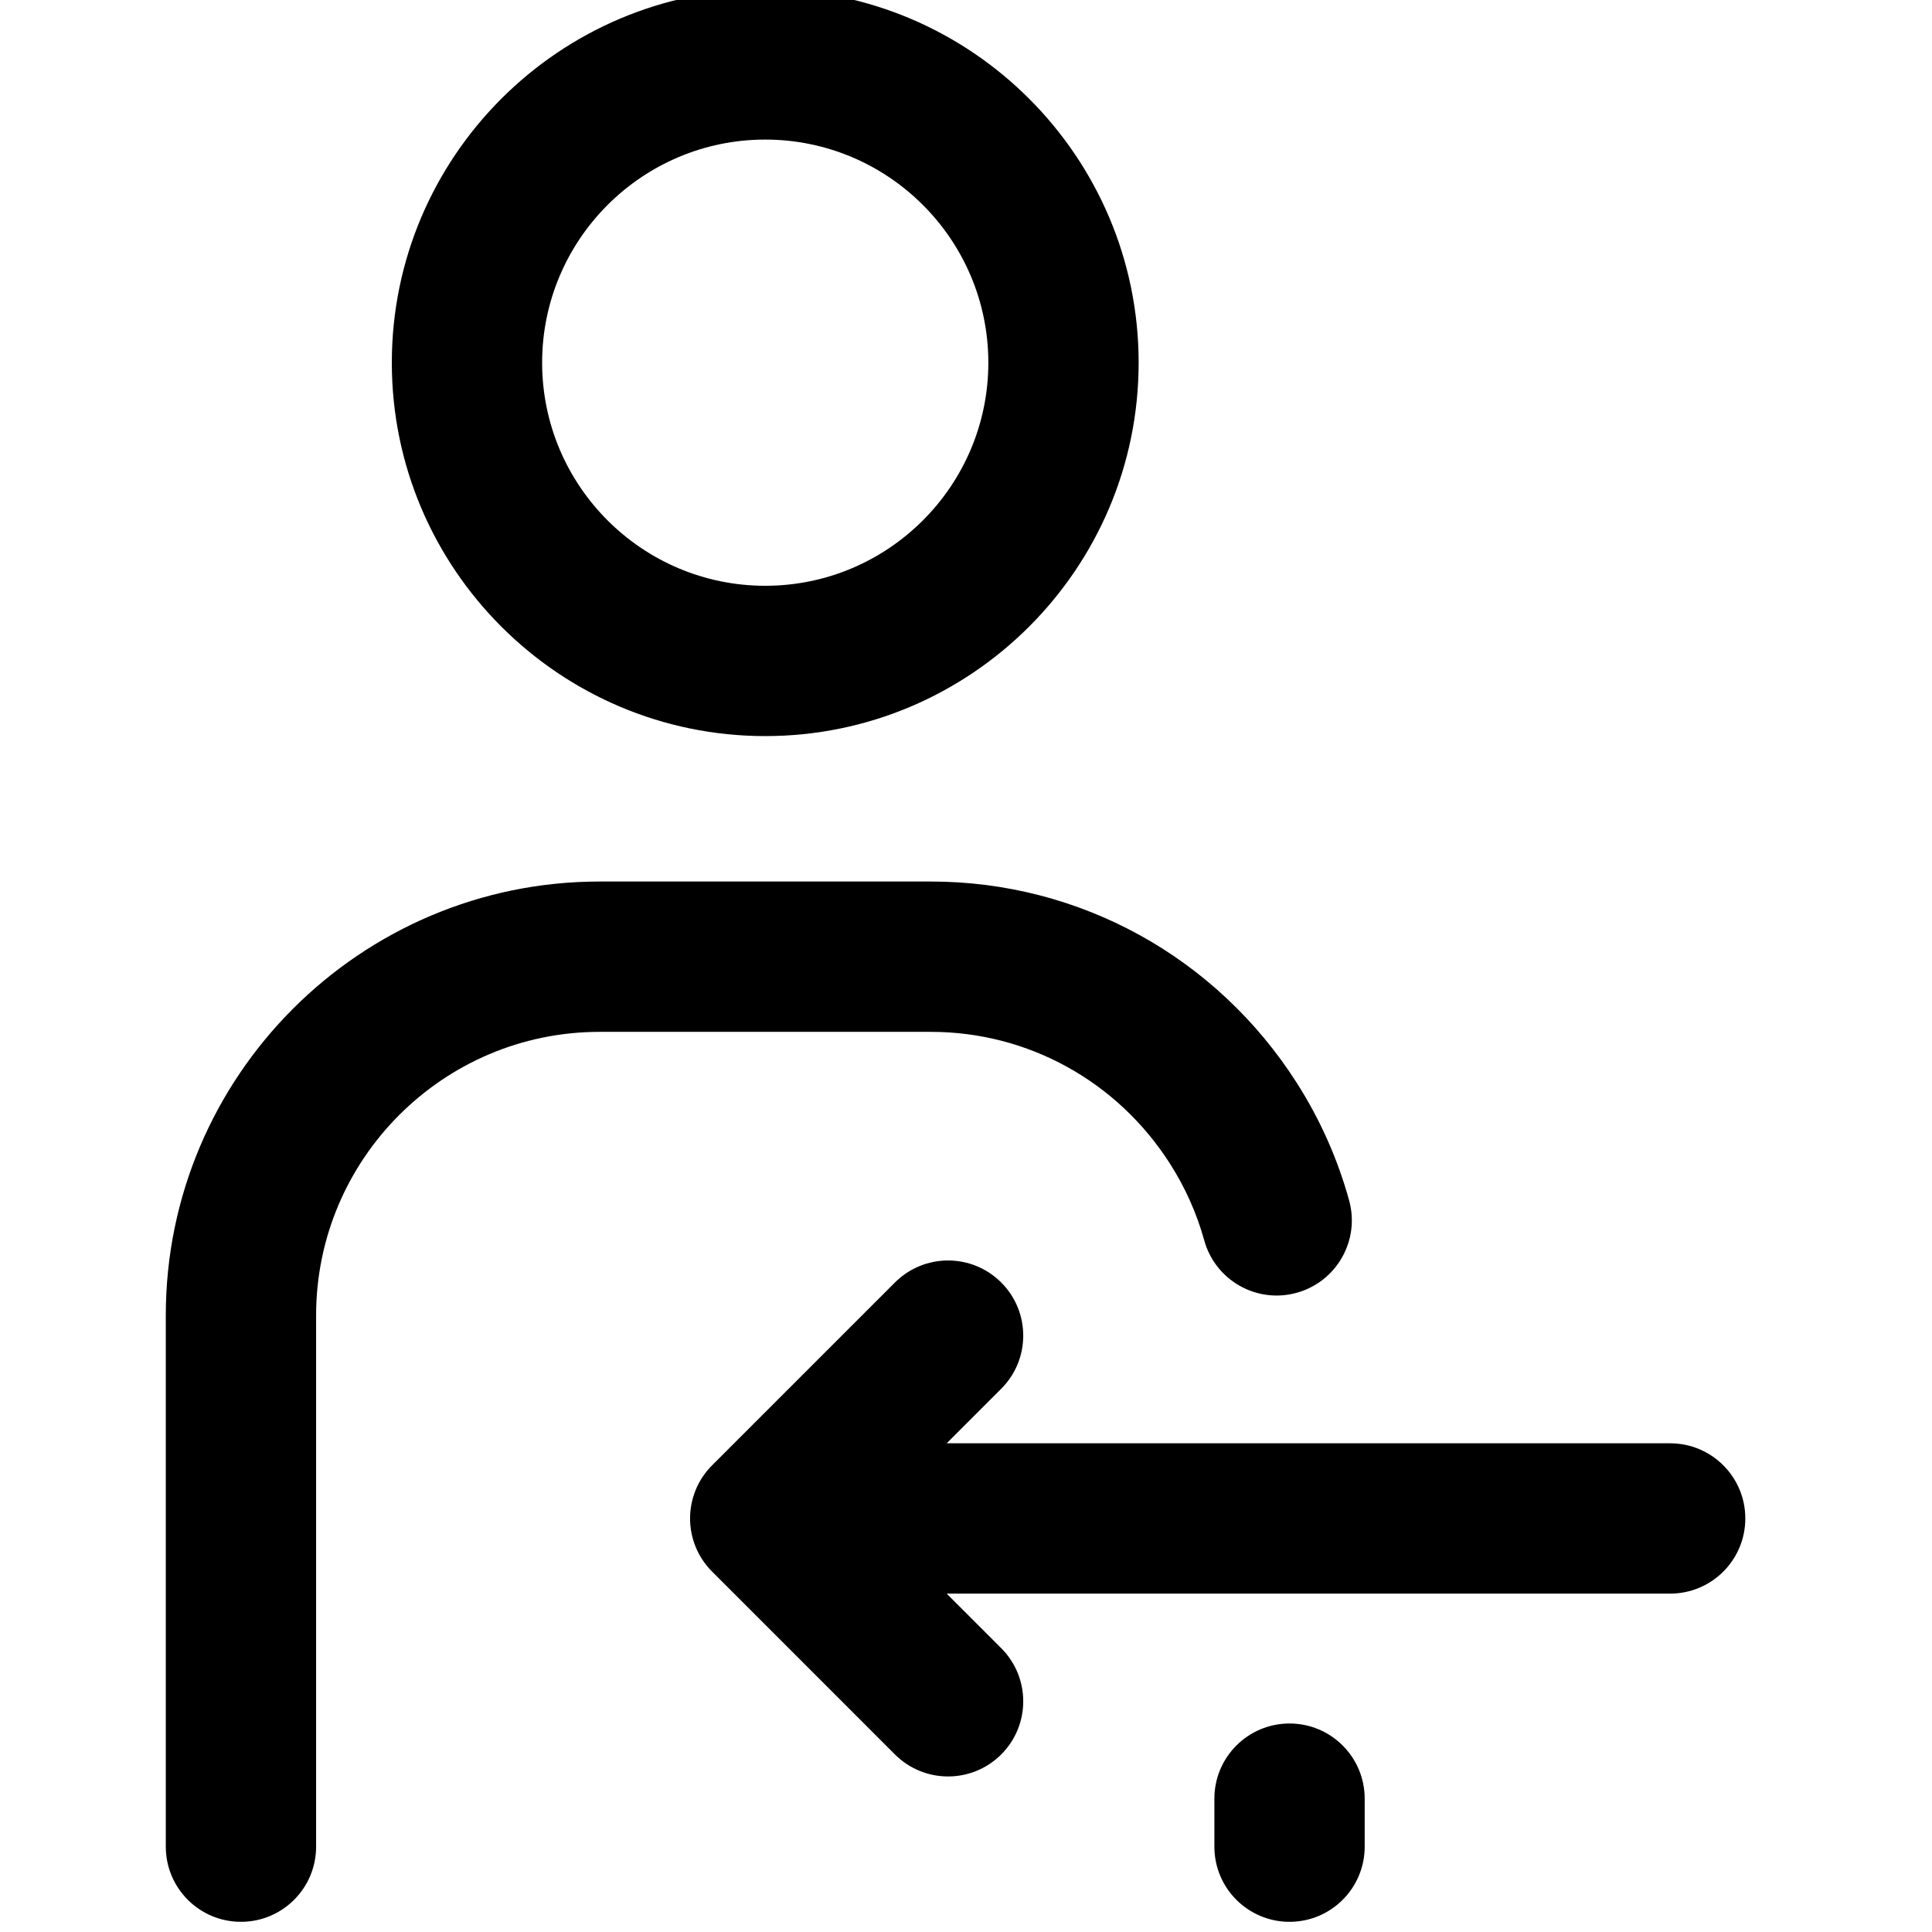 <?xml version="1.0" encoding="UTF-8"?>
<svg width="350" height="350" version="1.1" viewBox="0 0 350 350" xml:space="preserve" xmlns="http://www.w3.org/2000/svg" xmlns:cc="http://creativecommons.org/ns#" xmlns:dc="http://purl.org/dc/elements/1.1/" xmlns:rdf="http://www.w3.org/1999/02/22-rdf-syntax-ns#">
<desc>Created with Fabric.js 1.7.22</desc>

<g id="icon" transform="translate(-1.944 -1.944) scale(3.89)" stroke-linecap="round">
	<path d="m36.137 34.78c-9.589 0-17.39-7.801-17.39-17.39s7.801-17.39 17.39-17.39 17.39 7.801 17.39 17.39-7.801 17.39-17.39 17.39zm0-27.78c-5.729 0-10.39 4.661-10.39 10.39s4.661 10.39 10.39 10.39 10.39-4.661 10.39-10.39-4.661-10.39-10.39-10.39z"/>
	<path d="m11.721 90c-1.933 0-3.5-1.567-3.5-3.5v-24.744c0-11.14 9.063-20.203 20.203-20.203h15.427c6.92 0 13.29 3.505 17.039 9.375 1.084 1.698 1.904 3.539 2.438 5.471 0.516 1.862-0.577 3.791-2.44 4.306-1.86 0.519-3.791-0.576-4.306-2.44-0.349-1.258-0.884-2.459-1.593-3.568-2.456-3.847-6.62-6.143-11.138-6.143h-15.427c-7.28 0-13.203 5.923-13.203 13.203v24.743c0 1.933-1.567 3.5-3.5 3.5z"/>
	<path d="m60.554 90c-1.933 0-3.5-1.567-3.5-3.5v-2.236c0-1.933 1.567-3.5 3.5-3.5s3.5 1.567 3.5 3.5v2.236c0 1.933-1.568 3.5-3.5 3.5z"/>
	<path d="m33.663 68.741 8.515-8.515c1.367-1.367 3.582-1.367 4.949 0 1.367 1.366 1.367 3.583 0 4.949l-2.54 2.54h33.693c1.933 0 3.5 1.567 3.5 3.5s-1.567 3.5-3.5 3.5h-33.694l2.541 2.541c1.367 1.367 1.367 3.583 0 4.949-0.684 0.684-1.579 1.025-2.475 1.025s-1.792-0.342-2.475-1.025l-8.515-8.516c-1.367-1.366-1.367-3.582 1e-3 -4.948z"/>
</g>
</svg>

